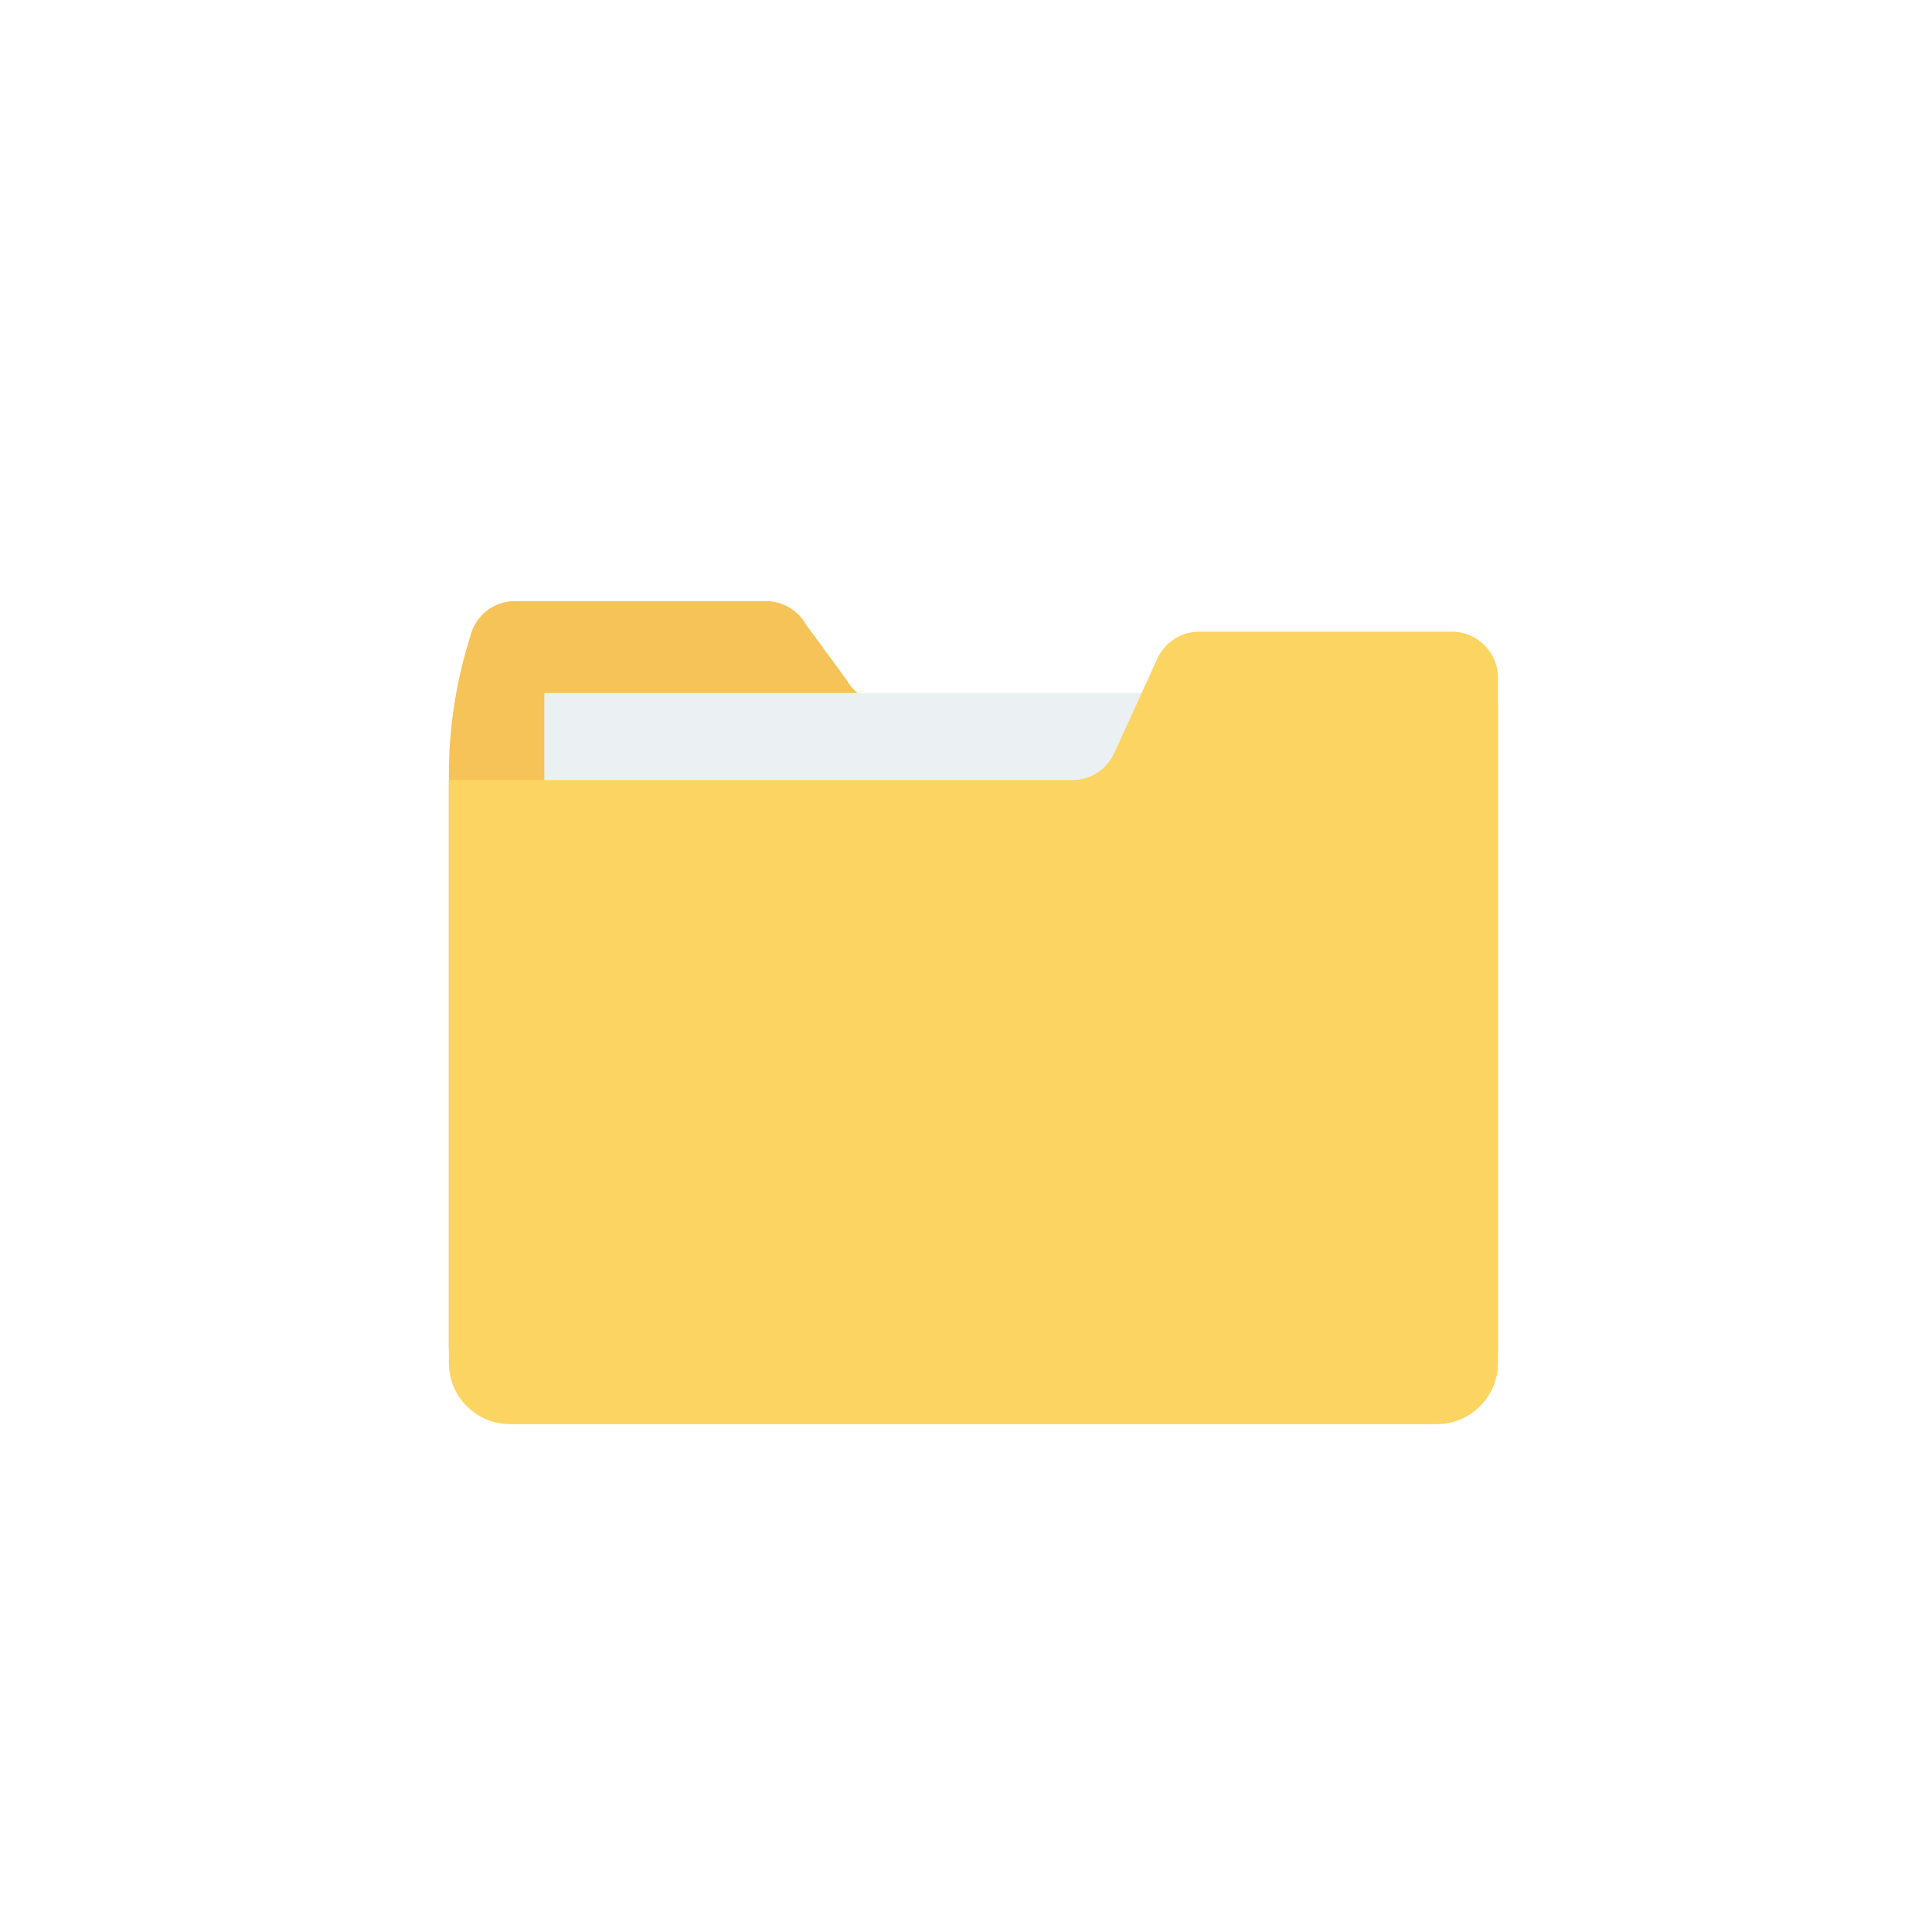 <?xml version="1.0" encoding="utf-8"?>
<!-- Generator: Adobe Illustrator 16.0.0, SVG Export Plug-In . SVG Version: 6.00 Build 0)  -->
<!DOCTYPE svg PUBLIC "-//W3C//DTD SVG 1.1//EN" "http://www.w3.org/Graphics/SVG/1.1/DTD/svg11.dtd">
<svg version="1.1" id="Layer_1" xmlns="http://www.w3.org/2000/svg" xmlns:xlink="http://www.w3.org/1999/xlink" x="0px" y="0px"
	 width="200px" height="200px" viewBox="0 0 200 200" enable-background="new 0 0 200 200" xml:space="preserve">
<filter  width="198" height="198" id="Ellipse_16" filterUnits="userSpaceOnUse" y="4" x="1">
	<feOffset  input="SourceAlpha" dy="3"></feOffset>
	<feGaussianBlur  result="blur" stdDeviation="3"></feGaussianBlur>
	<feFlood  flood-opacity="0.161"></feFlood>
	<feComposite  in2="blur" operator="in"></feComposite>
	<feComposite  in="SourceGraphic" operator="over"></feComposite>
</filter>
<g>
	<defs>
		<rect id="SVGID_1_" width="200" height="200"/>
	</defs>
	<clipPath id="SVGID_2_">
		<use xlink:href="#SVGID_1_"  overflow="visible"/>
	</clipPath>
	<g id="tambah-gedung" clip-path="url(#SVGID_2_)">
		<rect fill="#FFFFFF" width="200" height="200"/>
		<g id="Group_379" transform="translate(9.667 9.667)">
			<g id="Group_360">
				<g transform="matrix(1, 0, 0, 1, -9.67, -9.67)" filter="url(#Ellipse_16)">
					<circle id="Ellipse_16-2_1_" fill="#FFFFFF" cx="100" cy="100" r="90"/>
				</g>
			</g>
		</g>
	</g>
</g>
<g display="none">
	<path display="inline" fill="#477B9E" d="M138.127,73.921v-2.018c0-5.172-4.214-9.404-9.364-9.404h-28.054
		c-5.15,0-9.365,4.232-9.365,9.404v2.018H138.127z"/>
	<path display="inline" fill="#3F6D8E" d="M112.948,62.499h-12.239c-5.15,0-9.365,4.232-9.365,9.404v2.018h12.241v-2.018
		C103.585,66.73,107.797,62.499,112.948,62.499z"/>
	<path display="inline" fill="#3F6D8E" d="M75.936,86.933v47.103c0,3.315-2.712,6.028-6.028,6.028h79.25
		c3.315,0,6.028-2.713,6.028-6.028V86.933H75.936z"/>
	<path display="inline" fill="#365E7D" d="M87.585,134.036V86.933h-11.65v47.103c0,3.315-2.712,6.028-6.028,6.028h11.65
		C84.873,140.063,87.585,137.351,87.585,134.036z"/>
	<path display="inline" fill="#B5DCFF" d="M149.158,73.872h-79.25c3.315,0,6.028,2.712,6.028,6.028v7.468h79.251V79.9
		C155.187,76.584,152.474,73.872,149.158,73.872z"/>
	<path display="inline" fill="#B5DCFF" d="M149.158,73.872h-79.25c3.315,0,6.028,2.712,6.028,6.028v7.468h79.251V79.9
		C155.187,76.584,152.474,73.872,149.158,73.872z"/>
	<path display="inline" fill="#8BCAFF" d="M81.558,73.872h-11.65c3.315,0,6.028,2.712,6.028,6.028v7.468h11.65V79.9
		C87.585,76.584,84.873,73.872,81.558,73.872z"/>
	<path display="inline" fill="#477B9E" d="M67.063,65.316H56.448c-1.501,0-2.729,1.233-2.729,2.741v3.122
		c0,1.508,1.228,2.742,2.729,2.742h10.615c1.501,0,2.729-1.234,2.729-2.742v-3.122C69.793,66.55,68.564,65.316,67.063,65.316z"/>
	<path display="inline" fill="#3F6D8E" d="M61.755,71.179v-3.122c0-1.508,1.229-2.741,2.73-2.741h-8.037
		c-1.501,0-2.729,1.233-2.729,2.741v3.122c0,1.508,1.228,2.742,2.729,2.742h8.037C62.984,73.921,61.755,72.687,61.755,71.179z"/>
	<path display="inline" fill="#477B9E" d="M47.142,86.933v47.103c0,3.315,2.712,6.028,6.027,6.028h17.173
		c3.315,0,6.028-2.713,6.028-6.028V86.933H47.142z"/>
	<path display="inline" fill="#3F6D8E" d="M58.05,134.036V86.933H47.142v47.103c0,3.315,2.712,6.028,6.027,6.028h10.909
		C60.763,140.063,58.05,137.351,58.05,134.036z"/>
	<path display="inline" fill="#DBEDFF" d="M70.342,73.872H53.169c-3.315,0-6.027,2.712-6.027,6.028v7.468h29.229V79.9
		C76.371,76.584,73.657,73.872,70.342,73.872z"/>
	<path display="inline" fill="#B5DCFF" d="M64.078,73.872H53.169c-3.315,0-6.027,2.712-6.027,6.028v7.468H58.05V79.9
		C58.05,76.584,60.763,73.872,64.078,73.872z"/>
	<g display="inline">
		<g>
			<path fill="#365E7D" d="M114.735,143.476c-17.35,0-31.465-14.115-31.465-31.466s14.115-31.466,31.465-31.466
				c17.351,0,31.465,14.116,31.465,31.466S132.086,143.476,114.735,143.476L114.735,143.476z"/>
		</g>
	</g>
	<path display="inline" fill="#294B64" d="M93.834,112.01c0-15.55,11.339-28.5,26.184-31.02c-1.719-0.292-3.484-0.446-5.283-0.446
		c-17.35,0-31.465,14.116-31.465,31.466s14.115,31.466,31.465,31.466c1.799,0,3.564-0.154,5.283-0.446
		C105.174,140.51,93.834,127.559,93.834,112.01L93.834,112.01z"/>
	<ellipse display="inline" fill="#7FB3FA" cx="114.722" cy="112.01" rx="24.638" ry="24.638"/>
	<path display="inline" fill="#64A6F4" d="M100.659,112.01c0-11.774,8.301-21.645,19.359-24.069
		c-1.702-0.374-3.47-0.572-5.283-0.572c-13.588,0-24.642,11.054-24.642,24.643c0,13.587,11.055,24.64,24.642,24.64
		c1.813,0,3.581-0.197,5.283-0.57C108.96,133.655,100.659,123.784,100.659,112.01L100.659,112.01z"/>
	<ellipse display="inline" fill="#64A6F4" cx="114.722" cy="112.01" rx="15.102" ry="15.102"/>
	<path display="inline" fill="#3D8BD8" d="M110.195,112.01c0-6.471,4.092-12.003,9.824-14.148c-1.646-0.617-3.427-0.957-5.284-0.957
		c-8.328,0-15.104,6.776-15.104,15.105c0,8.328,6.776,15.104,15.104,15.104c1.857,0,3.638-0.34,5.284-0.955
		C114.287,124.012,110.195,118.48,110.195,112.01z"/>
	<ellipse display="inline" fill="#9CC5FA" cx="114.722" cy="112.01" rx="4.602" ry="4.602"/>
	<path display="inline" fill="#7FB3FA" d="M114.735,112.01c0-1.699,0.928-3.184,2.301-3.979c-0.677-0.394-1.461-0.624-2.301-0.624
		c-2.538,0-4.603,2.065-4.603,4.604s2.064,4.604,4.603,4.604c0.84,0,1.624-0.23,2.301-0.623
		C115.663,115.193,114.735,113.708,114.735,112.01z"/>
</g>
<path fill="#F6C358" d="M53.311,62.223h25.974c1.701,0,3.272,0.909,4.121,2.383l4.275,5.839c0.849,1.474,2.421,2.383,4.122,2.383
	h63.267v66.676c0,3.501-2.839,6.34-6.341,6.34H52.804c-3.501,0-6.34-2.839-6.34-6.34v-59.28c0-4.901,0.757-9.773,2.245-14.443l0,0
	C49.253,63.686,51.146,62.223,53.311,62.223z"/>
<rect x="56.347" y="71.738" fill="#EBF0F3" width="83.481" height="35.265"/>
<path fill="#FCD462" d="M150.313,65.393H124.14c-1.862,0-3.551,1.086-4.324,2.779l-4.479,9.803
	c-0.774,1.692-2.465,2.778-4.327,2.778H46.464v60.334c0,3.503,2.839,6.341,6.34,6.341h95.924c3.502,0,6.341-2.838,6.341-6.341
	v-70.94C155.069,67.522,152.94,65.393,150.313,65.393z"/>
</svg>
